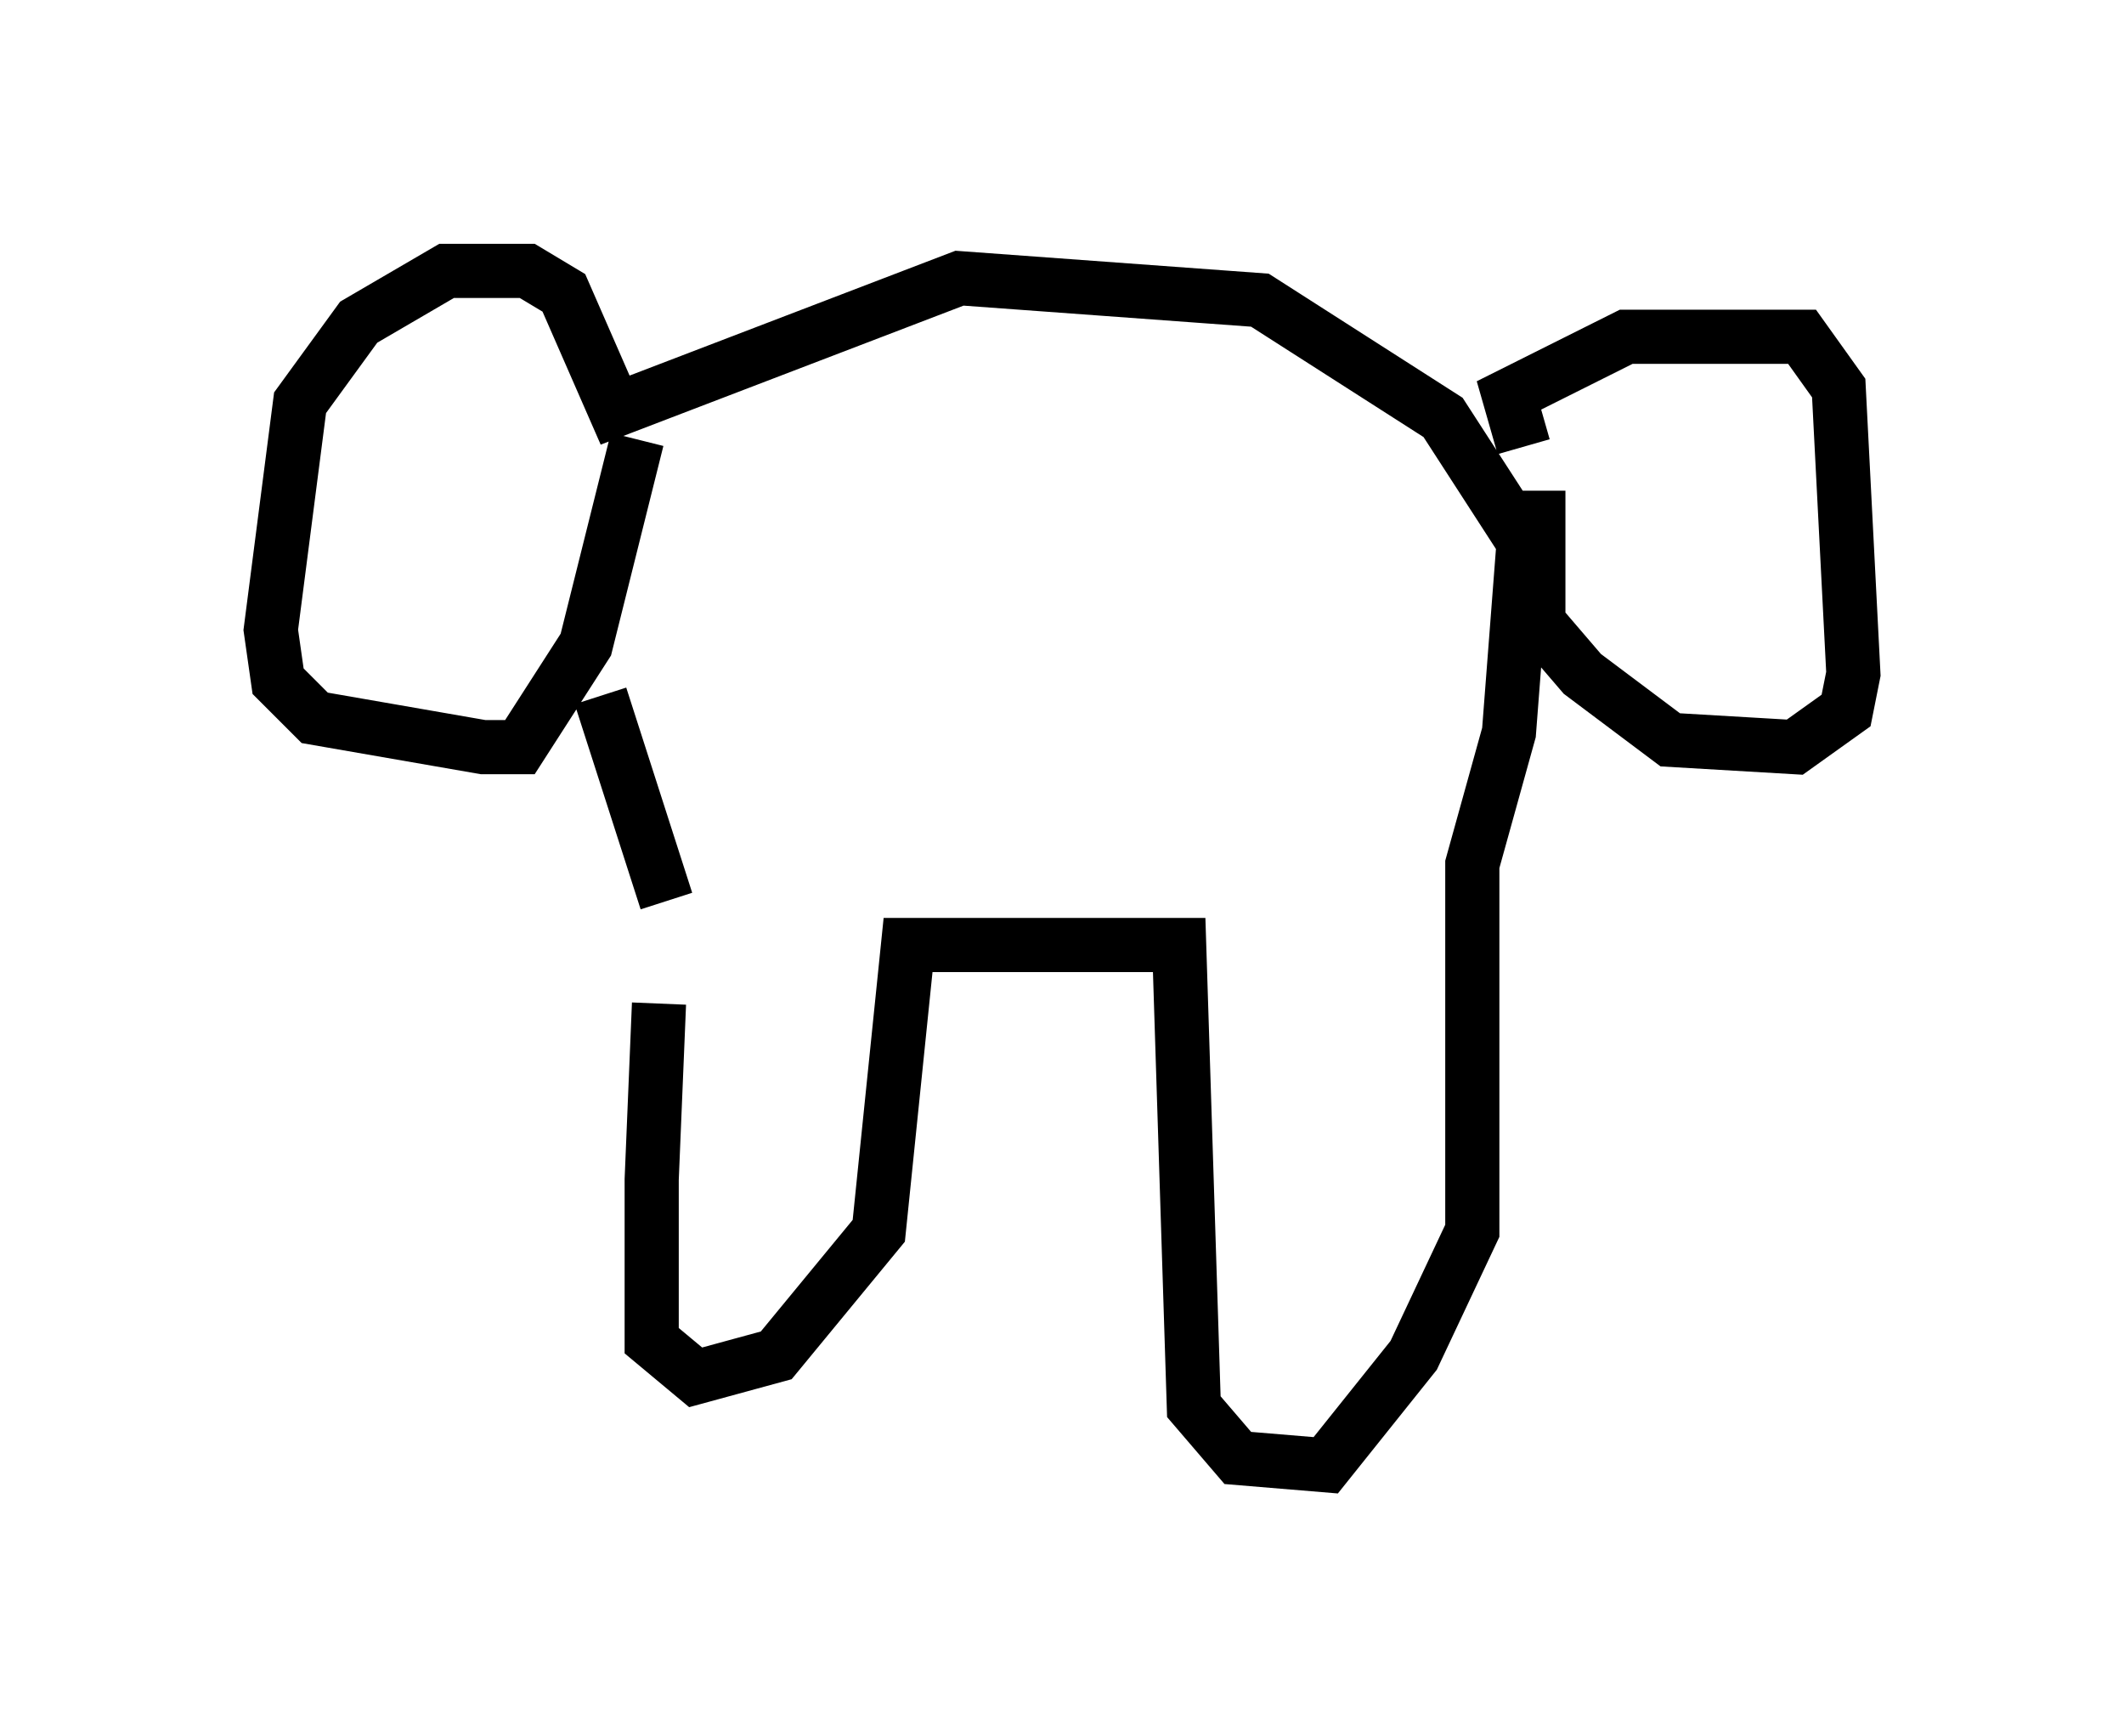 <?xml version="1.0" encoding="utf-8" ?>
<svg baseProfile="full" height="32.057" version="1.1" width="39.228" xmlns="http://www.w3.org/2000/svg" xmlns:ev="http://www.w3.org/2001/xml-events" xmlns:xlink="http://www.w3.org/1999/xlink"><defs /><rect fill="white" height="32.057" width="39.228" x="0" y="0" /><path d="M12.848, 17.72 m-0.677, 0.812 l-0.135, 3.248 0.0, 2.977 l0.812, 0.677 1.488, -0.406 l1.894, -2.3 0.541, -5.277 l5.007, 0.0 0.271, 8.525 l0.812, 0.947 1.624, 0.135 l1.624, -2.03 1.083, -2.3 l0.0, -6.766 0.677, -2.436 l0.271, -3.518 -1.488, -2.3 l-3.383, -2.165 -5.548, -0.406 l-6.36, 2.436 -0.947, -2.165 l-0.677, -0.406 -1.488, 0.0 l-1.624, 0.947 -1.083, 1.488 l-0.541, 4.195 0.135, 0.947 l0.677, 0.677 3.112, 0.541 l0.677, 0.0 1.218, -1.894 l0.947, -3.789 m0.541, 8.525 l-1.218, -3.789 m17.05, -4.601 l-0.271, -0.947 2.165, -1.083 l3.248, 0.0 0.677, 0.947 l0.271, 5.277 -0.135, 0.677 l-0.947, 0.677 -2.3, -0.135 l-1.624, -1.218 -0.812, -0.947 l0.0, -2.436 " fill="none" stroke="black" stroke-width="1" /></svg>
